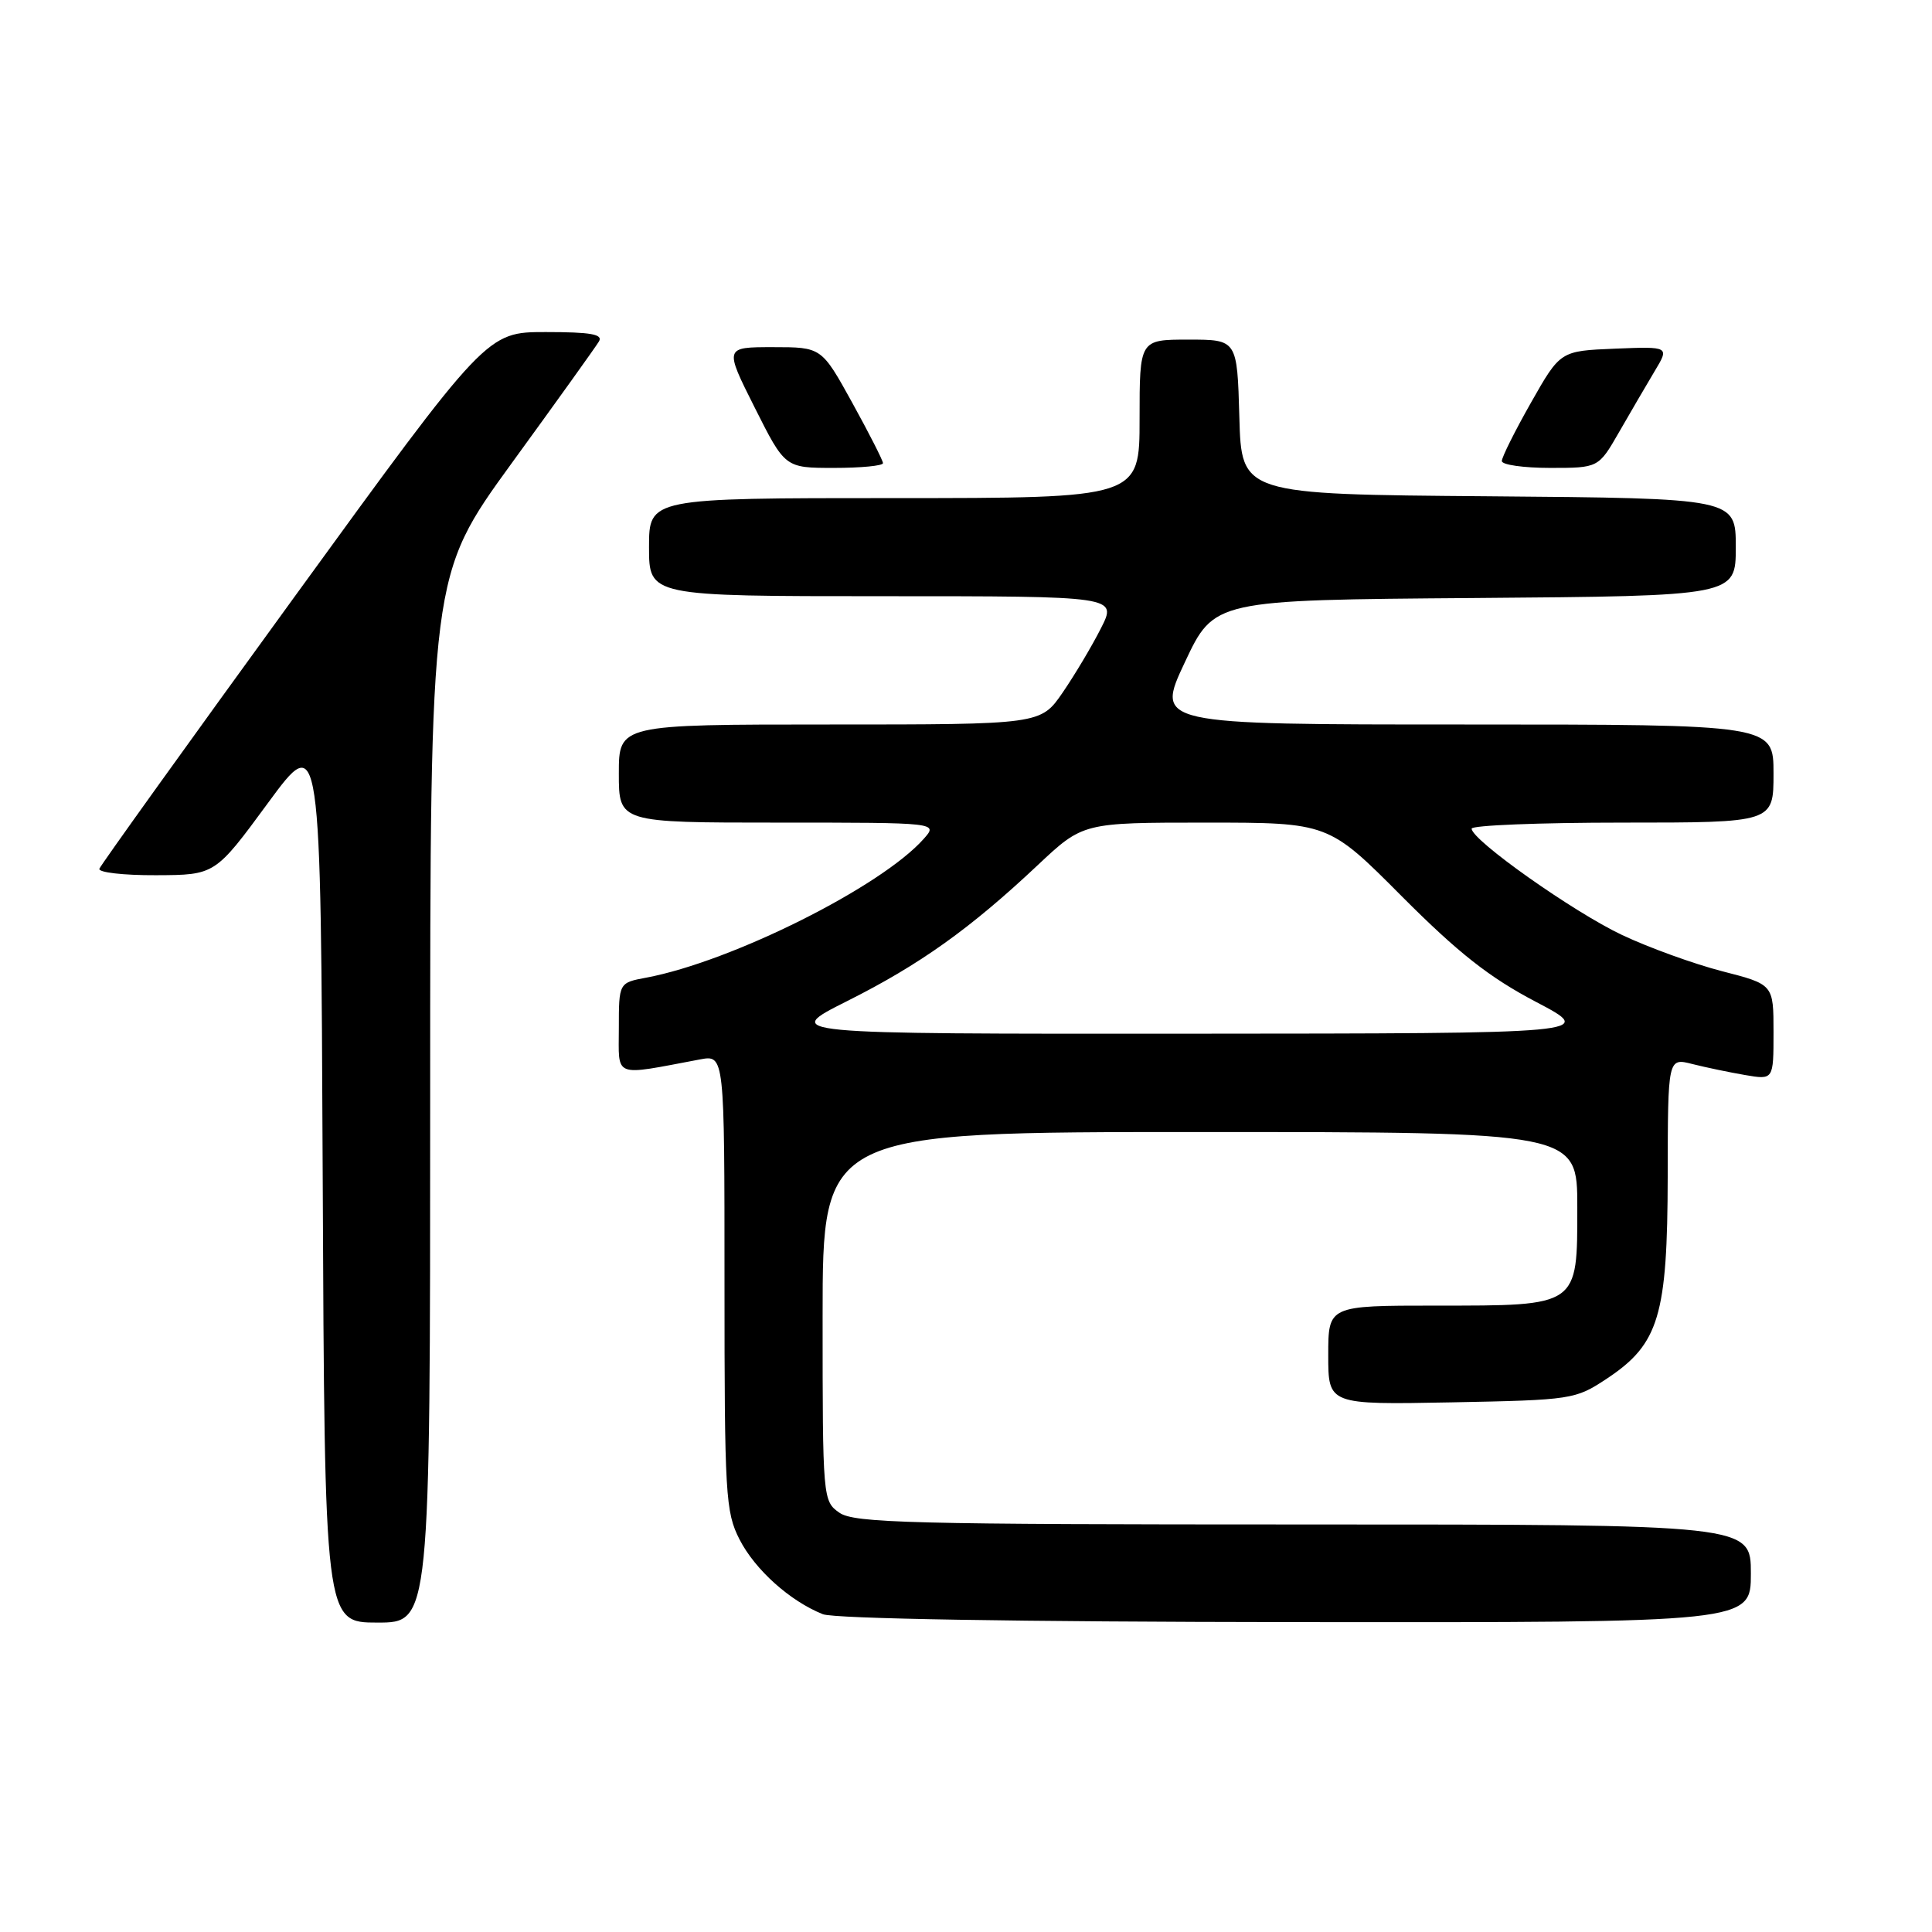 <?xml version="1.0" encoding="UTF-8" standalone="no"?>
<!DOCTYPE svg PUBLIC "-//W3C//DTD SVG 1.1//EN" "http://www.w3.org/Graphics/SVG/1.1/DTD/svg11.dtd" >
<svg xmlns="http://www.w3.org/2000/svg" xmlns:xlink="http://www.w3.org/1999/xlink" version="1.1" viewBox="0 0 256 256">
 <g >
 <path fill="currentColor"
d=" M 57.00 145.63 C 57.00 76.26 57.00 76.26 67.80 61.38 C 73.75 53.20 78.95 45.94 79.36 45.25 C 79.94 44.29 78.29 44.00 72.31 44.00 C 64.50 44.00 64.50 44.00 39.00 79.11 C 24.97 98.42 13.35 114.62 13.17 115.11 C 12.98 115.60 16.36 115.99 20.67 115.97 C 28.50 115.94 28.50 115.94 35.50 106.41 C 42.50 96.88 42.50 96.88 42.76 155.94 C 43.02 215.00 43.02 215.00 50.01 215.00 C 57.00 215.00 57.00 215.00 57.00 145.63 Z  M 232.00 208.50 C 232.00 202.00 232.00 202.00 172.72 202.00 C 120.69 202.00 113.17 201.81 111.22 200.44 C 109.03 198.91 109.00 198.57 109.00 174.44 C 109.00 150.00 109.00 150.00 159.00 150.00 C 209.00 150.00 209.00 150.00 209.00 159.94 C 209.00 173.18 209.26 173.00 190.28 173.00 C 176.00 173.00 176.00 173.00 176.00 179.57 C 176.00 186.13 176.00 186.13 192.33 185.82 C 208.31 185.51 208.74 185.44 212.91 182.68 C 219.83 178.09 220.95 174.37 220.98 155.83 C 221.00 140.16 221.00 140.16 224.25 140.99 C 226.04 141.44 229.19 142.10 231.25 142.45 C 235.00 143.09 235.00 143.09 235.00 136.77 C 235.00 130.44 235.00 130.44 228.18 128.69 C 224.43 127.72 218.46 125.56 214.93 123.89 C 208.49 120.85 195.00 111.32 195.00 109.80 C 195.00 109.36 204.00 109.00 215.00 109.00 C 235.00 109.00 235.00 109.00 235.00 102.50 C 235.00 96.00 235.00 96.00 194.06 96.00 C 153.12 96.00 153.12 96.00 157.00 87.75 C 160.88 79.50 160.88 79.50 195.44 79.24 C 230.00 78.97 230.00 78.97 230.00 72.50 C 230.00 66.03 230.00 66.03 197.25 65.76 C 164.50 65.50 164.50 65.50 164.22 55.25 C 163.93 45.00 163.93 45.00 157.47 45.00 C 151.00 45.00 151.00 45.00 151.00 55.50 C 151.00 66.00 151.00 66.00 118.50 66.00 C 86.00 66.00 86.00 66.00 86.00 72.50 C 86.00 79.00 86.00 79.00 117.02 79.00 C 148.04 79.00 148.04 79.00 145.88 83.25 C 144.70 85.59 142.42 89.41 140.82 91.75 C 137.90 96.00 137.90 96.00 109.95 96.00 C 82.00 96.00 82.00 96.00 82.00 102.50 C 82.00 109.00 82.00 109.00 103.15 109.00 C 124.31 109.00 124.31 109.00 122.40 111.15 C 116.78 117.50 96.97 127.41 85.65 129.54 C 82.00 130.22 82.00 130.22 82.00 136.24 C 82.00 142.92 81.08 142.57 92.75 140.38 C 96.00 139.77 96.00 139.77 96.00 169.93 C 96.00 198.06 96.13 200.34 97.99 203.98 C 100.04 207.99 104.67 212.15 109.03 213.89 C 110.55 214.49 134.66 214.90 171.75 214.94 C 232.00 215.00 232.00 215.00 232.00 208.50 Z  M 117.00 61.37 C 117.00 61.03 115.17 57.43 112.93 53.37 C 108.86 46.00 108.86 46.00 102.42 46.00 C 95.98 46.00 95.98 46.00 100.00 54.00 C 104.02 62.00 104.02 62.00 110.51 62.00 C 114.08 62.00 117.00 61.72 117.00 61.37 Z  M 214.54 57.25 C 216.04 54.64 218.15 51.02 219.24 49.20 C 221.22 45.91 221.22 45.91 213.98 46.20 C 206.75 46.50 206.75 46.50 202.87 53.34 C 200.74 57.10 199.00 60.58 199.00 61.09 C 199.00 61.59 201.88 62.00 205.40 62.00 C 211.81 62.00 211.81 62.00 214.54 57.25 Z  M 112.25 132.65 C 121.88 127.82 128.55 123.06 137.50 114.64 C 143.50 109.00 143.50 109.00 159.76 109.00 C 176.03 109.00 176.03 109.00 185.76 118.78 C 193.24 126.28 197.36 129.52 203.50 132.74 C 211.50 136.94 211.50 136.94 157.54 136.97 C 103.59 137.00 103.59 137.00 112.25 132.65 Z "/>
</g>
</svg>